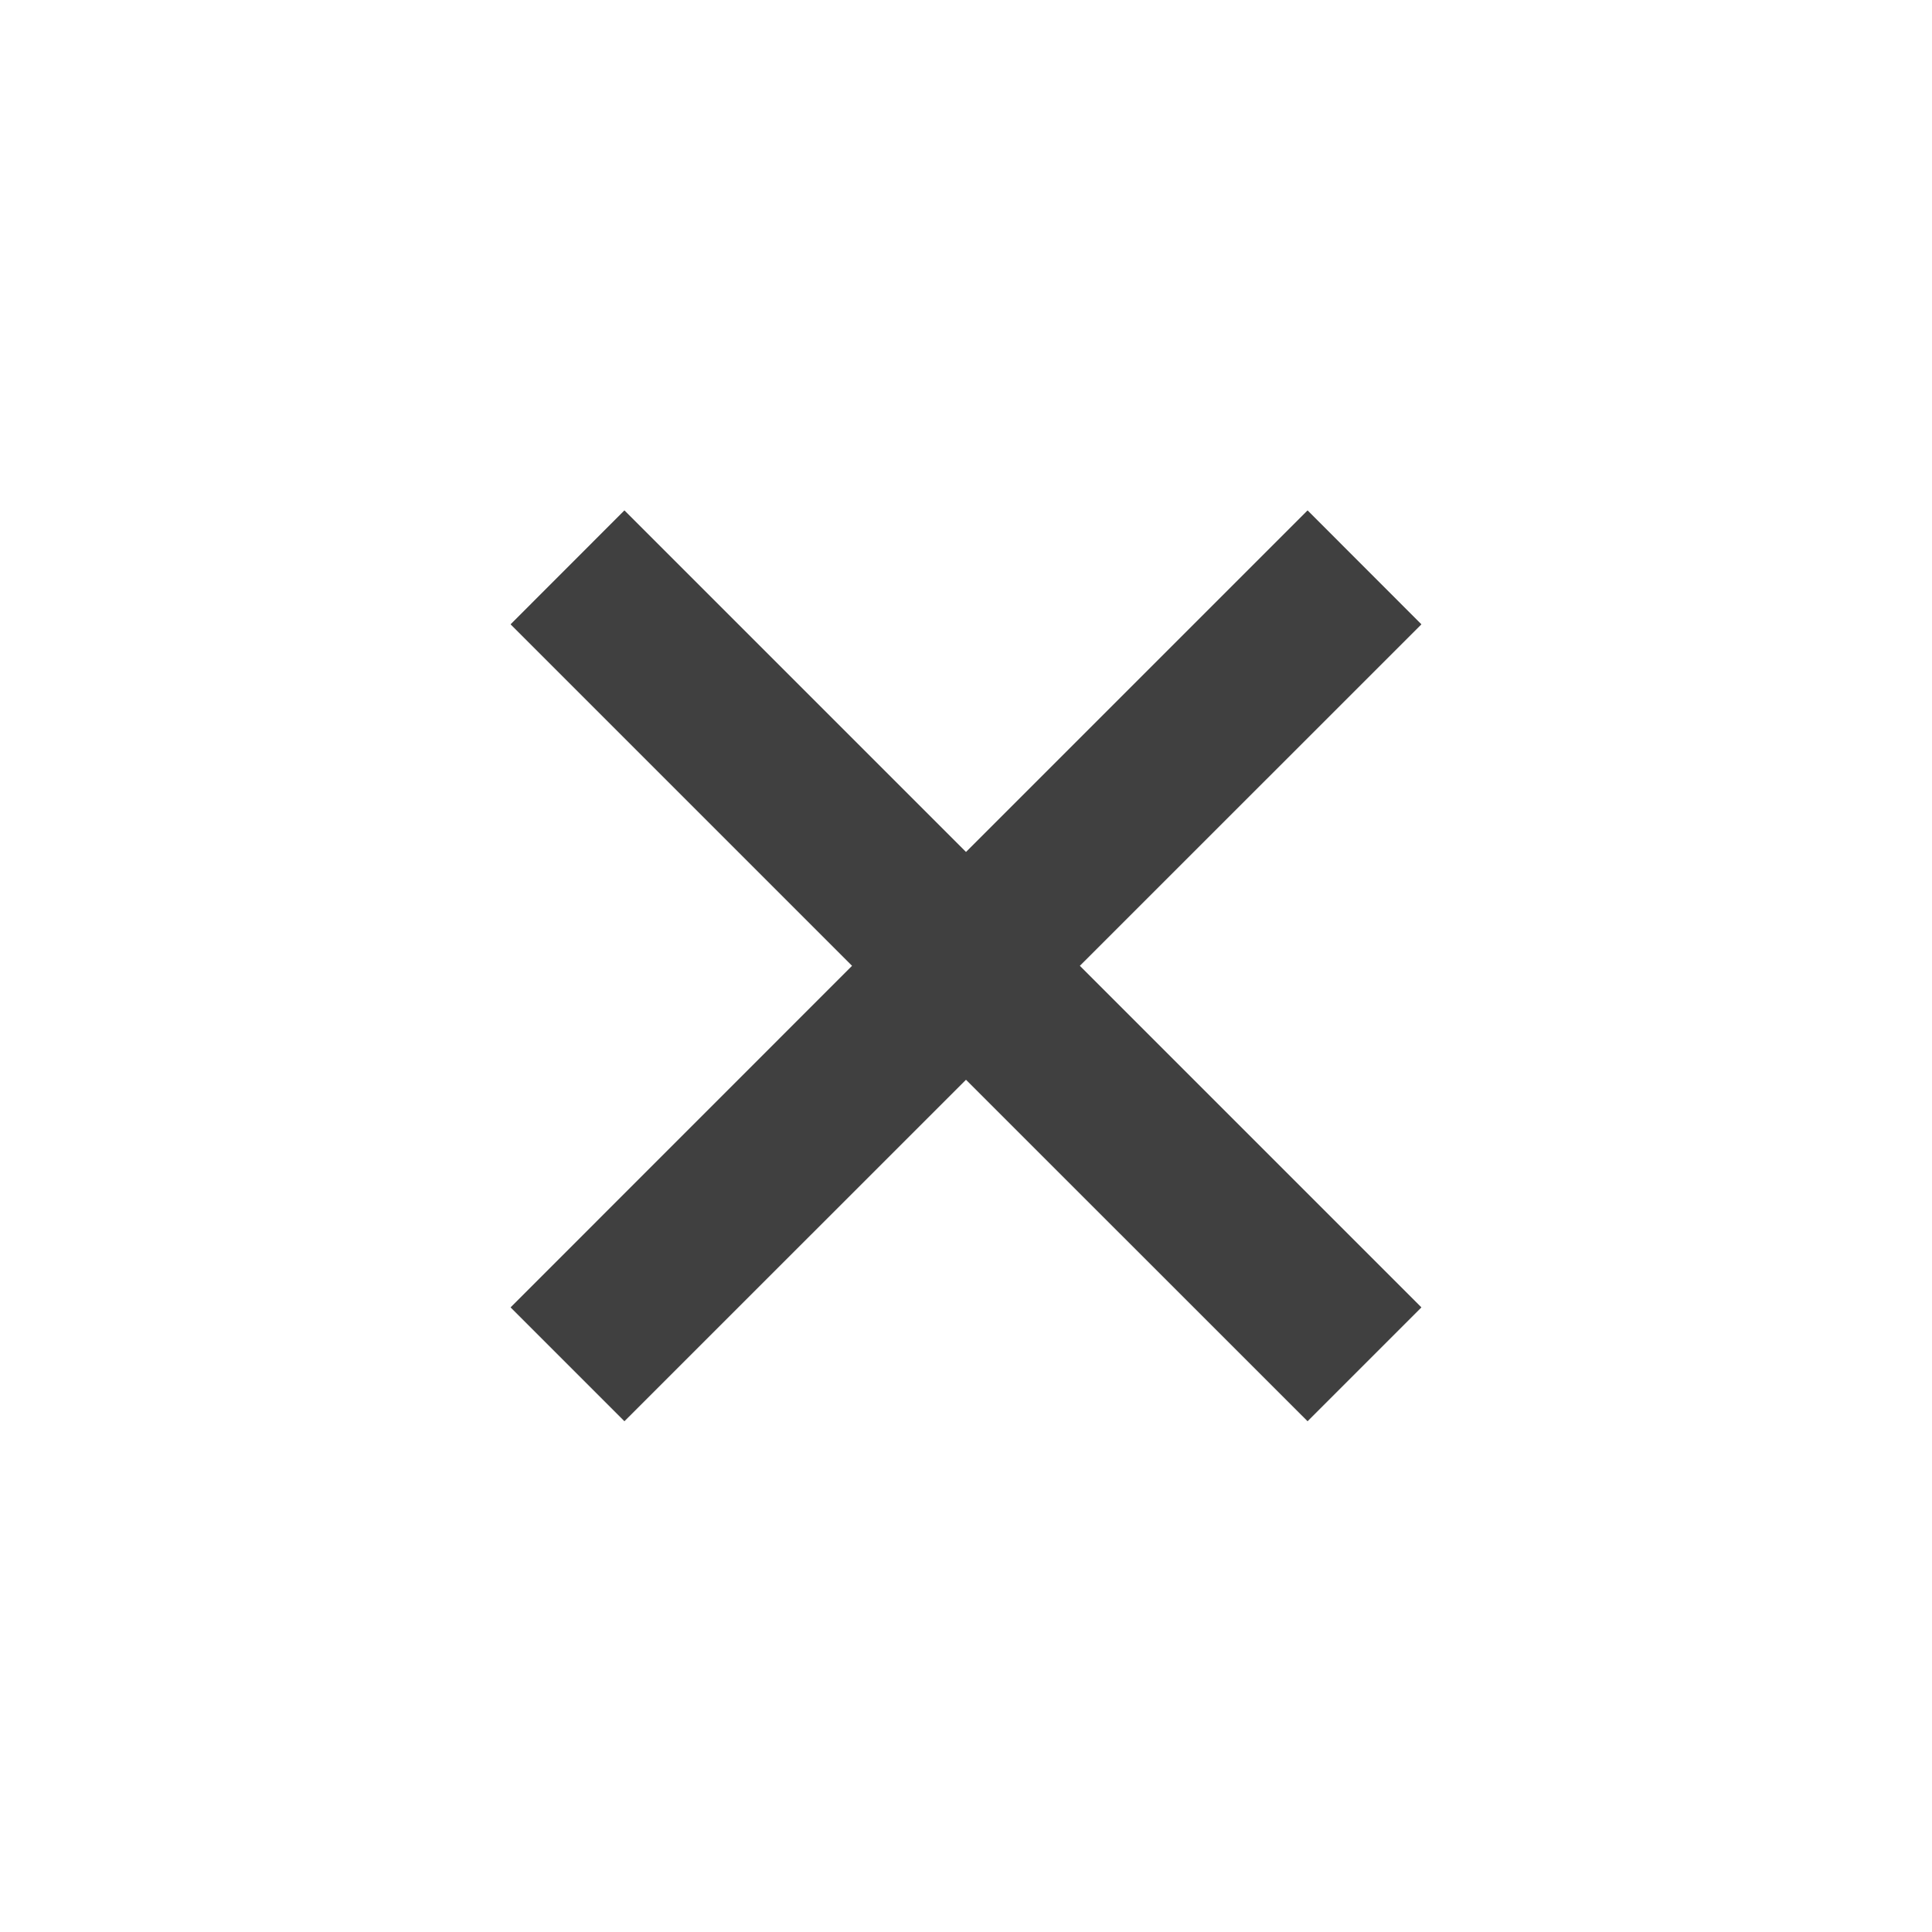 <svg width="20" height="20" viewBox="0 0 20 20" fill="none" xmlns="http://www.w3.org/2000/svg">
<path d="M13.536 14.712L10 11.177L6.464 14.712L5.286 13.534L8.821 9.998L5.286 6.463L6.464 5.284L10 8.82L13.536 5.284L14.714 6.463L11.178 9.998L14.714 13.534L13.536 14.712Z" fill="#808080"/>
<path d="M13.536 14.712L10 11.177L6.464 14.712L5.286 13.534L8.821 9.998L5.286 6.463L6.464 5.284L10 8.82L13.536 5.284L14.714 6.463L11.178 9.998L14.714 13.534L13.536 14.712Z" fill="black" fill-opacity="0.5"/>
</svg>
